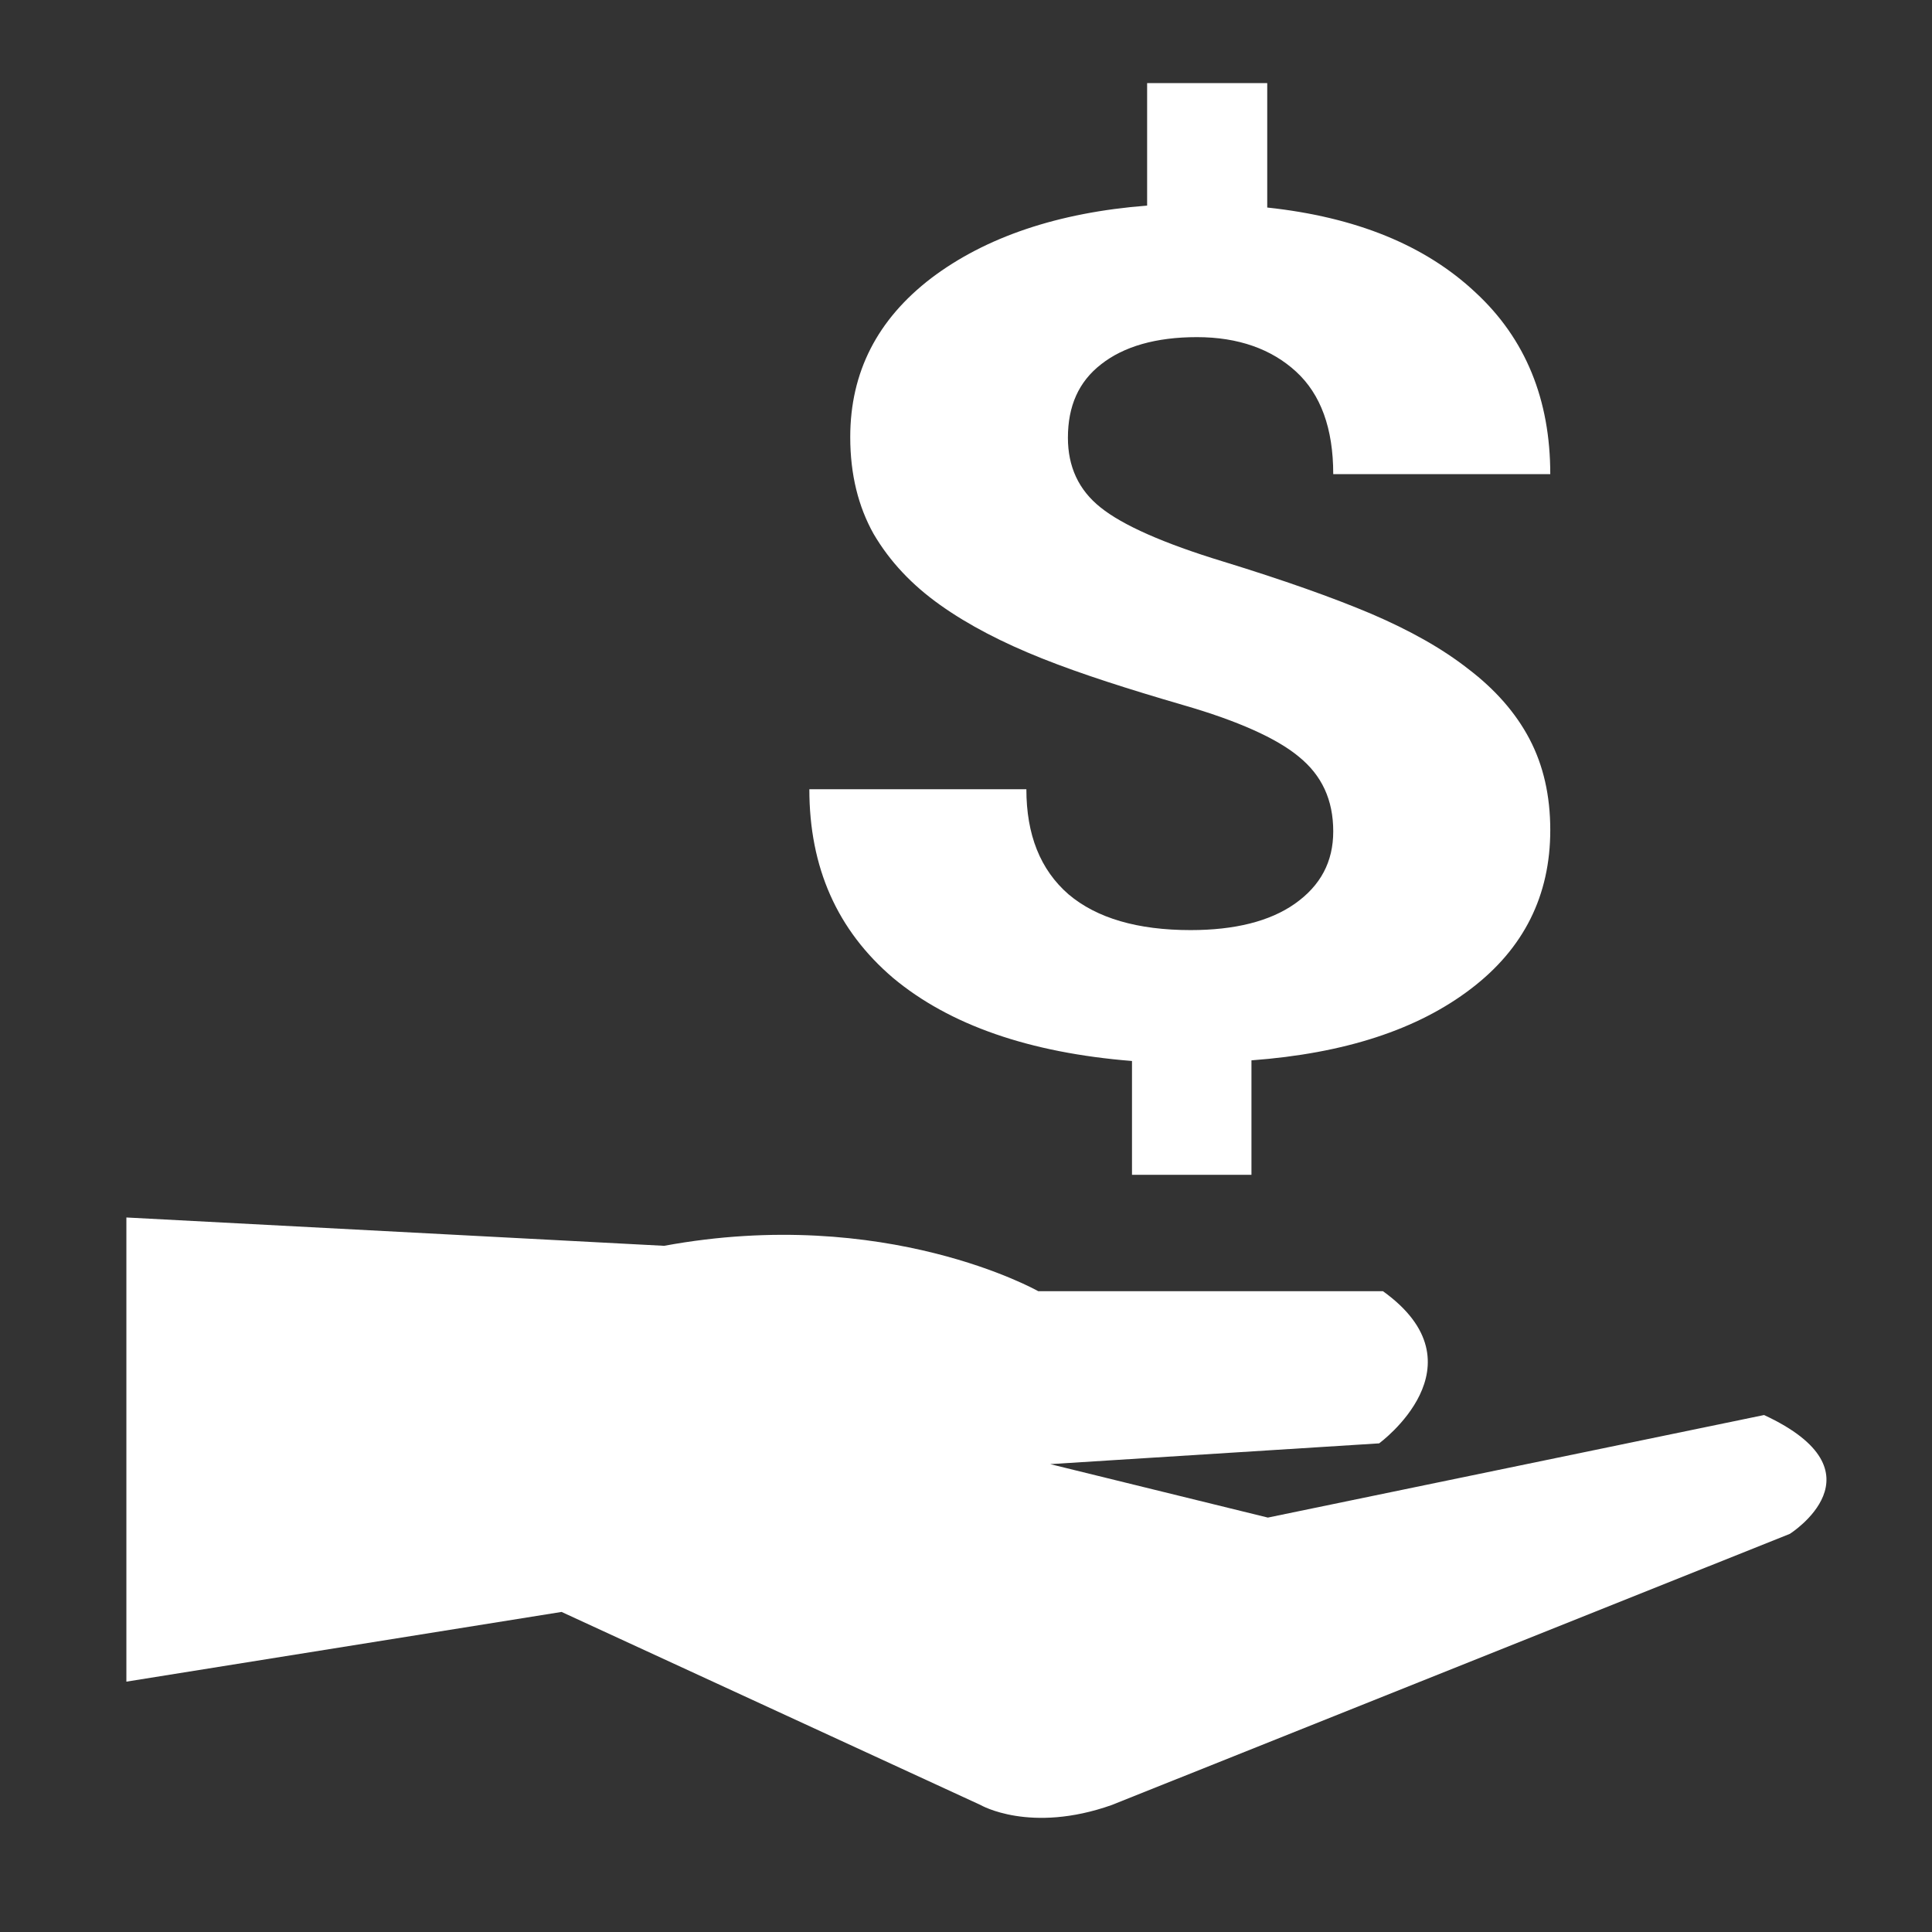 <?xml version="1.0" encoding="UTF-8"?>
<svg xmlns="http://www.w3.org/2000/svg" xmlns:xlink="http://www.w3.org/1999/xlink" width="12" height="12" viewBox="0 0 12 12" version="1.1">
<rect x="0" y="0" width="12" height="12" fill="#333333" stroke="none"/>
<g id="surface1">
<path style=" stroke:none;fill-rule:nonzero;fill:rgb(100%,100%,100%);fill-opacity:1;" d="M 8.281 5.164 C 8.281 4.969 8.211 4.816 8.066 4.699 C 7.93 4.586 7.688 4.477 7.348 4.379 C 7.012 4.281 6.719 4.188 6.473 4.09 C 6.227 3.992 6.016 3.883 5.84 3.758 C 5.664 3.633 5.527 3.488 5.426 3.316 C 5.332 3.148 5.281 2.949 5.281 2.715 C 5.281 2.312 5.449 1.984 5.785 1.727 C 6.121 1.473 6.57 1.32 7.125 1.277 L 7.125 0.516 L 7.871 0.516 L 7.871 1.289 C 8.422 1.348 8.852 1.523 9.164 1.816 C 9.477 2.105 9.629 2.484 9.629 2.945 L 8.281 2.945 C 8.281 2.66 8.203 2.449 8.051 2.309 C 7.898 2.168 7.691 2.094 7.434 2.094 C 7.18 2.094 6.98 2.152 6.84 2.262 C 6.699 2.371 6.633 2.523 6.633 2.719 C 6.633 2.898 6.699 3.043 6.836 3.152 C 6.973 3.262 7.227 3.375 7.598 3.488 C 7.969 3.602 8.277 3.711 8.516 3.812 C 8.754 3.914 8.957 4.027 9.121 4.156 C 9.285 4.281 9.414 4.426 9.5 4.59 C 9.586 4.754 9.629 4.941 9.629 5.156 C 9.629 5.562 9.465 5.891 9.137 6.141 C 8.805 6.395 8.352 6.543 7.773 6.586 L 7.773 7.297 L 7.031 7.297 L 7.031 6.59 C 6.395 6.539 5.898 6.367 5.547 6.074 C 5.199 5.777 5.027 5.387 5.027 4.902 L 6.375 4.902 C 6.375 5.184 6.461 5.402 6.637 5.555 C 6.812 5.703 7.066 5.777 7.395 5.777 C 7.668 5.777 7.887 5.723 8.043 5.613 C 8.203 5.5 8.281 5.352 8.281 5.164 Z M 8.281 5.164 "/>
<path style=" stroke:none;fill-rule:nonzero;fill:rgb(100%,100%,100%);fill-opacity:1;" d="M 3.488 10.012 L 6.09 11.211 C 6.09 11.211 6.398 11.391 6.906 11.211 L 11.117 9.527 C 11.117 9.527 11.723 9.145 10.957 8.789 L 7.875 9.426 L 6.523 9.094 L 8.566 8.965 C 8.566 8.965 9.23 8.48 8.59 8.02 L 6.449 8.02 C 6.449 8.02 5.504 7.484 4.125 7.738 L 0.785 7.562 L 0.785 10.445 Z M 3.488 10.012 "/>
</g>
</svg>
